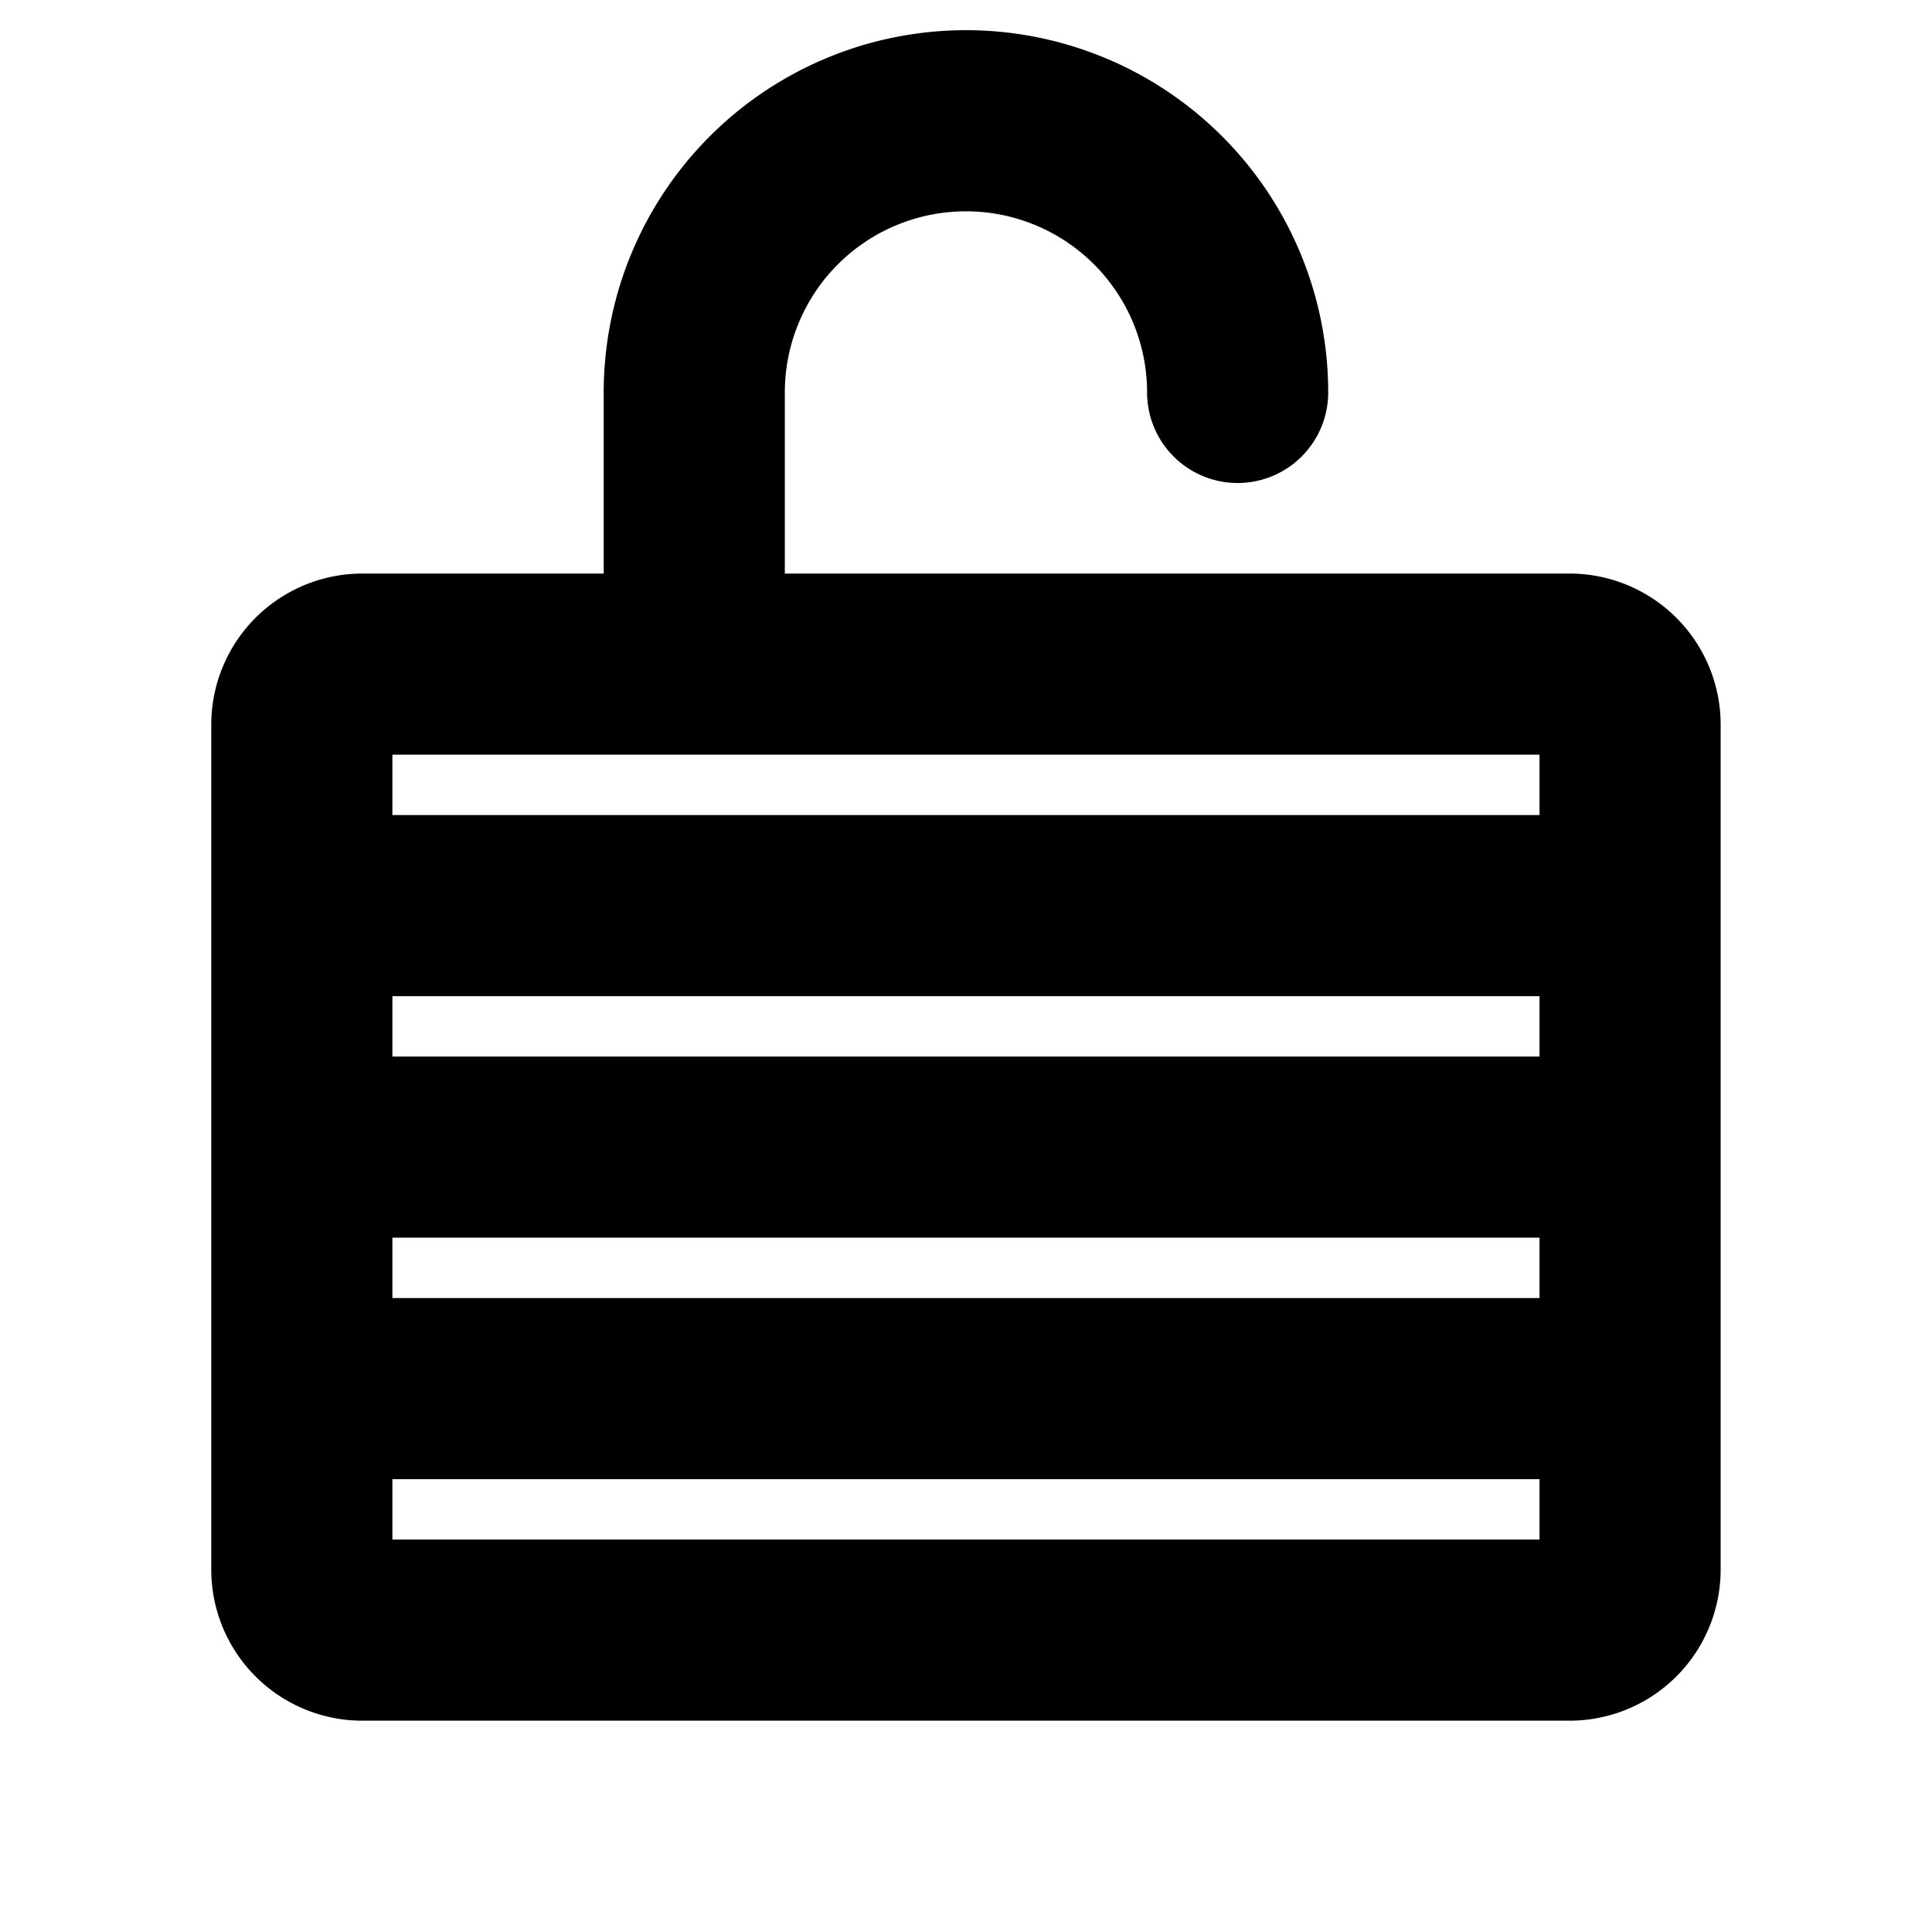 <svg id="Flat" xmlns="http://www.w3.org/2000/svg" viewBox="0 0 256 256">
  <path d="M207.994,76h-104V52a24,24,0,1,1,48,0,12,12,0,0,0,24,0,48,48,0,1,0-96,0V76h-32a20.022,20.022,0,0,0-20,20V208a20.022,20.022,0,0,0,20,20h160a20.022,20.022,0,0,0,20-20V96A20.022,20.022,0,0,0,207.994,76Zm-156,56h152v8h-152Zm0,32h152v8h-152Zm152-64v8h-152v-8Zm-152,104v-8h152v8Z"/>
</svg>

